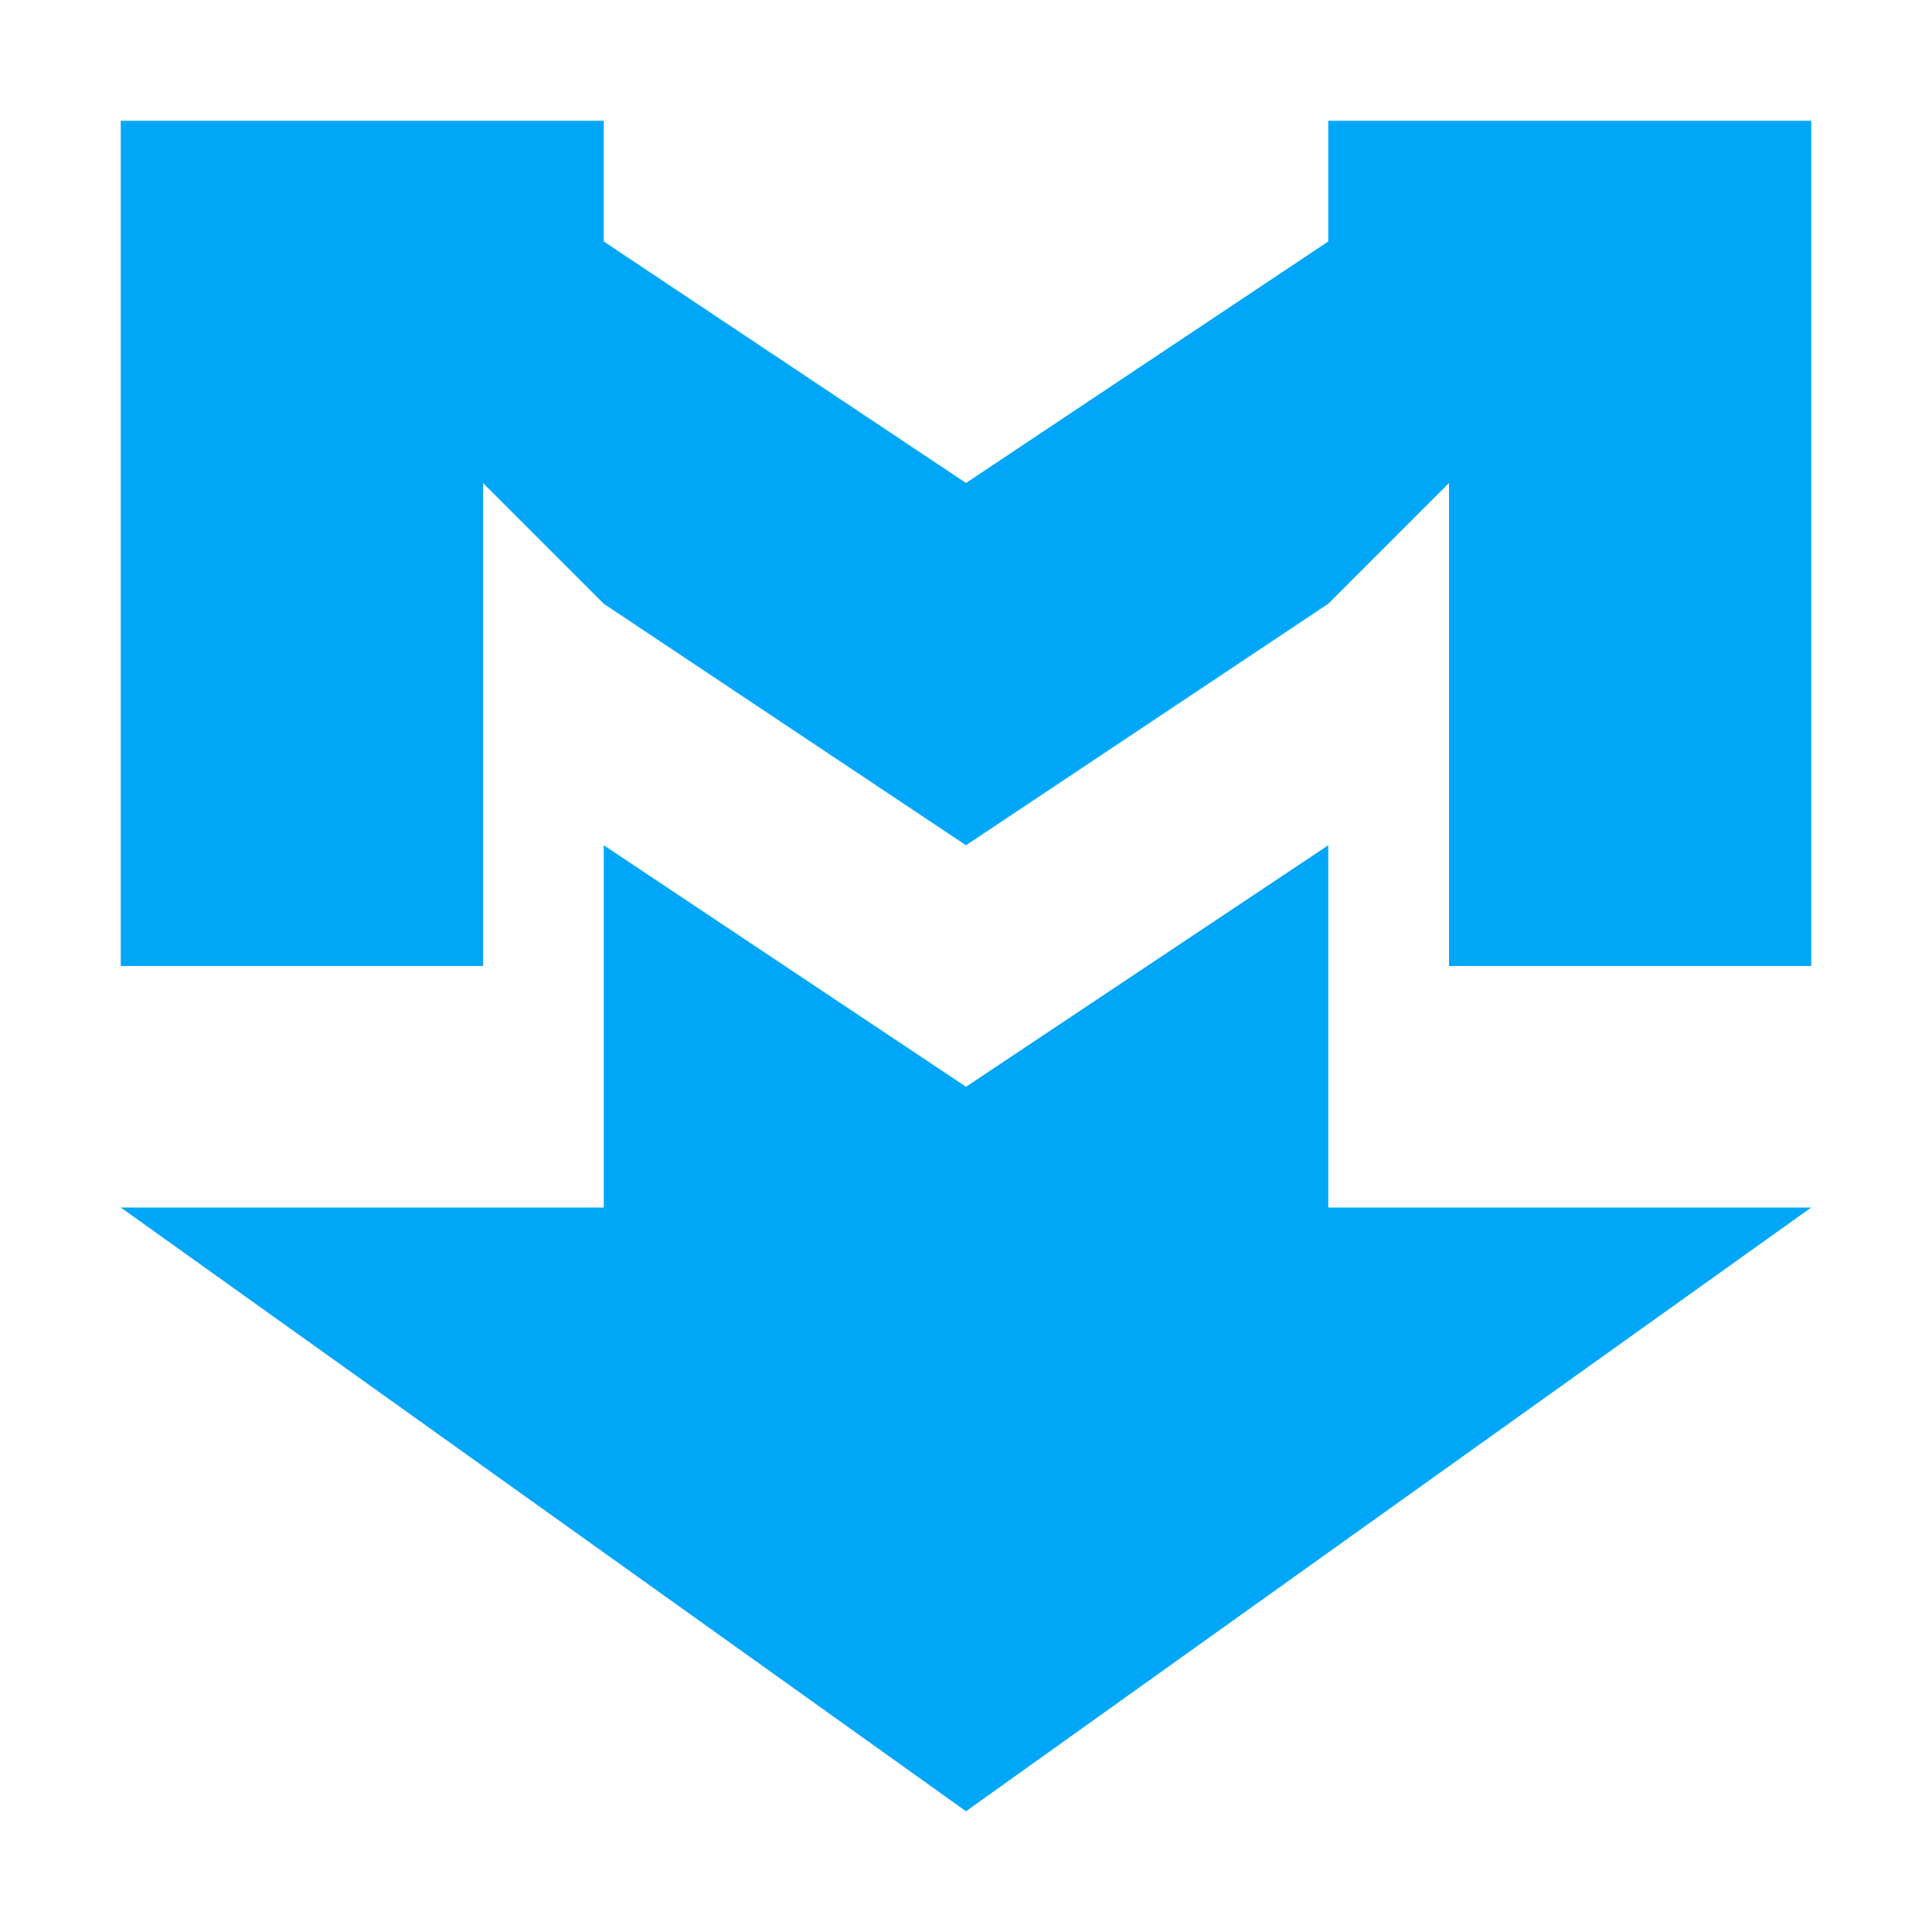 <?xml version="1.0" encoding="UTF-8"?><svg id="Layer_11" xmlns="http://www.w3.org/2000/svg" viewBox="0 0 16 16"><defs><style>.cls-1{fill:#00a7f8;}</style></defs><path class="cls-1" d="m1,8V1h4v1l3,2,3-2v-1h4v7h-3v-4l-1,1-3,2-3-2-1-1v4H1Z"/><polyline class="cls-1" points="1 10 8 15 15 10"/><polygon class="cls-1" points="11 11 5 11 5 7 8 9 11 7 11 11"/></svg>